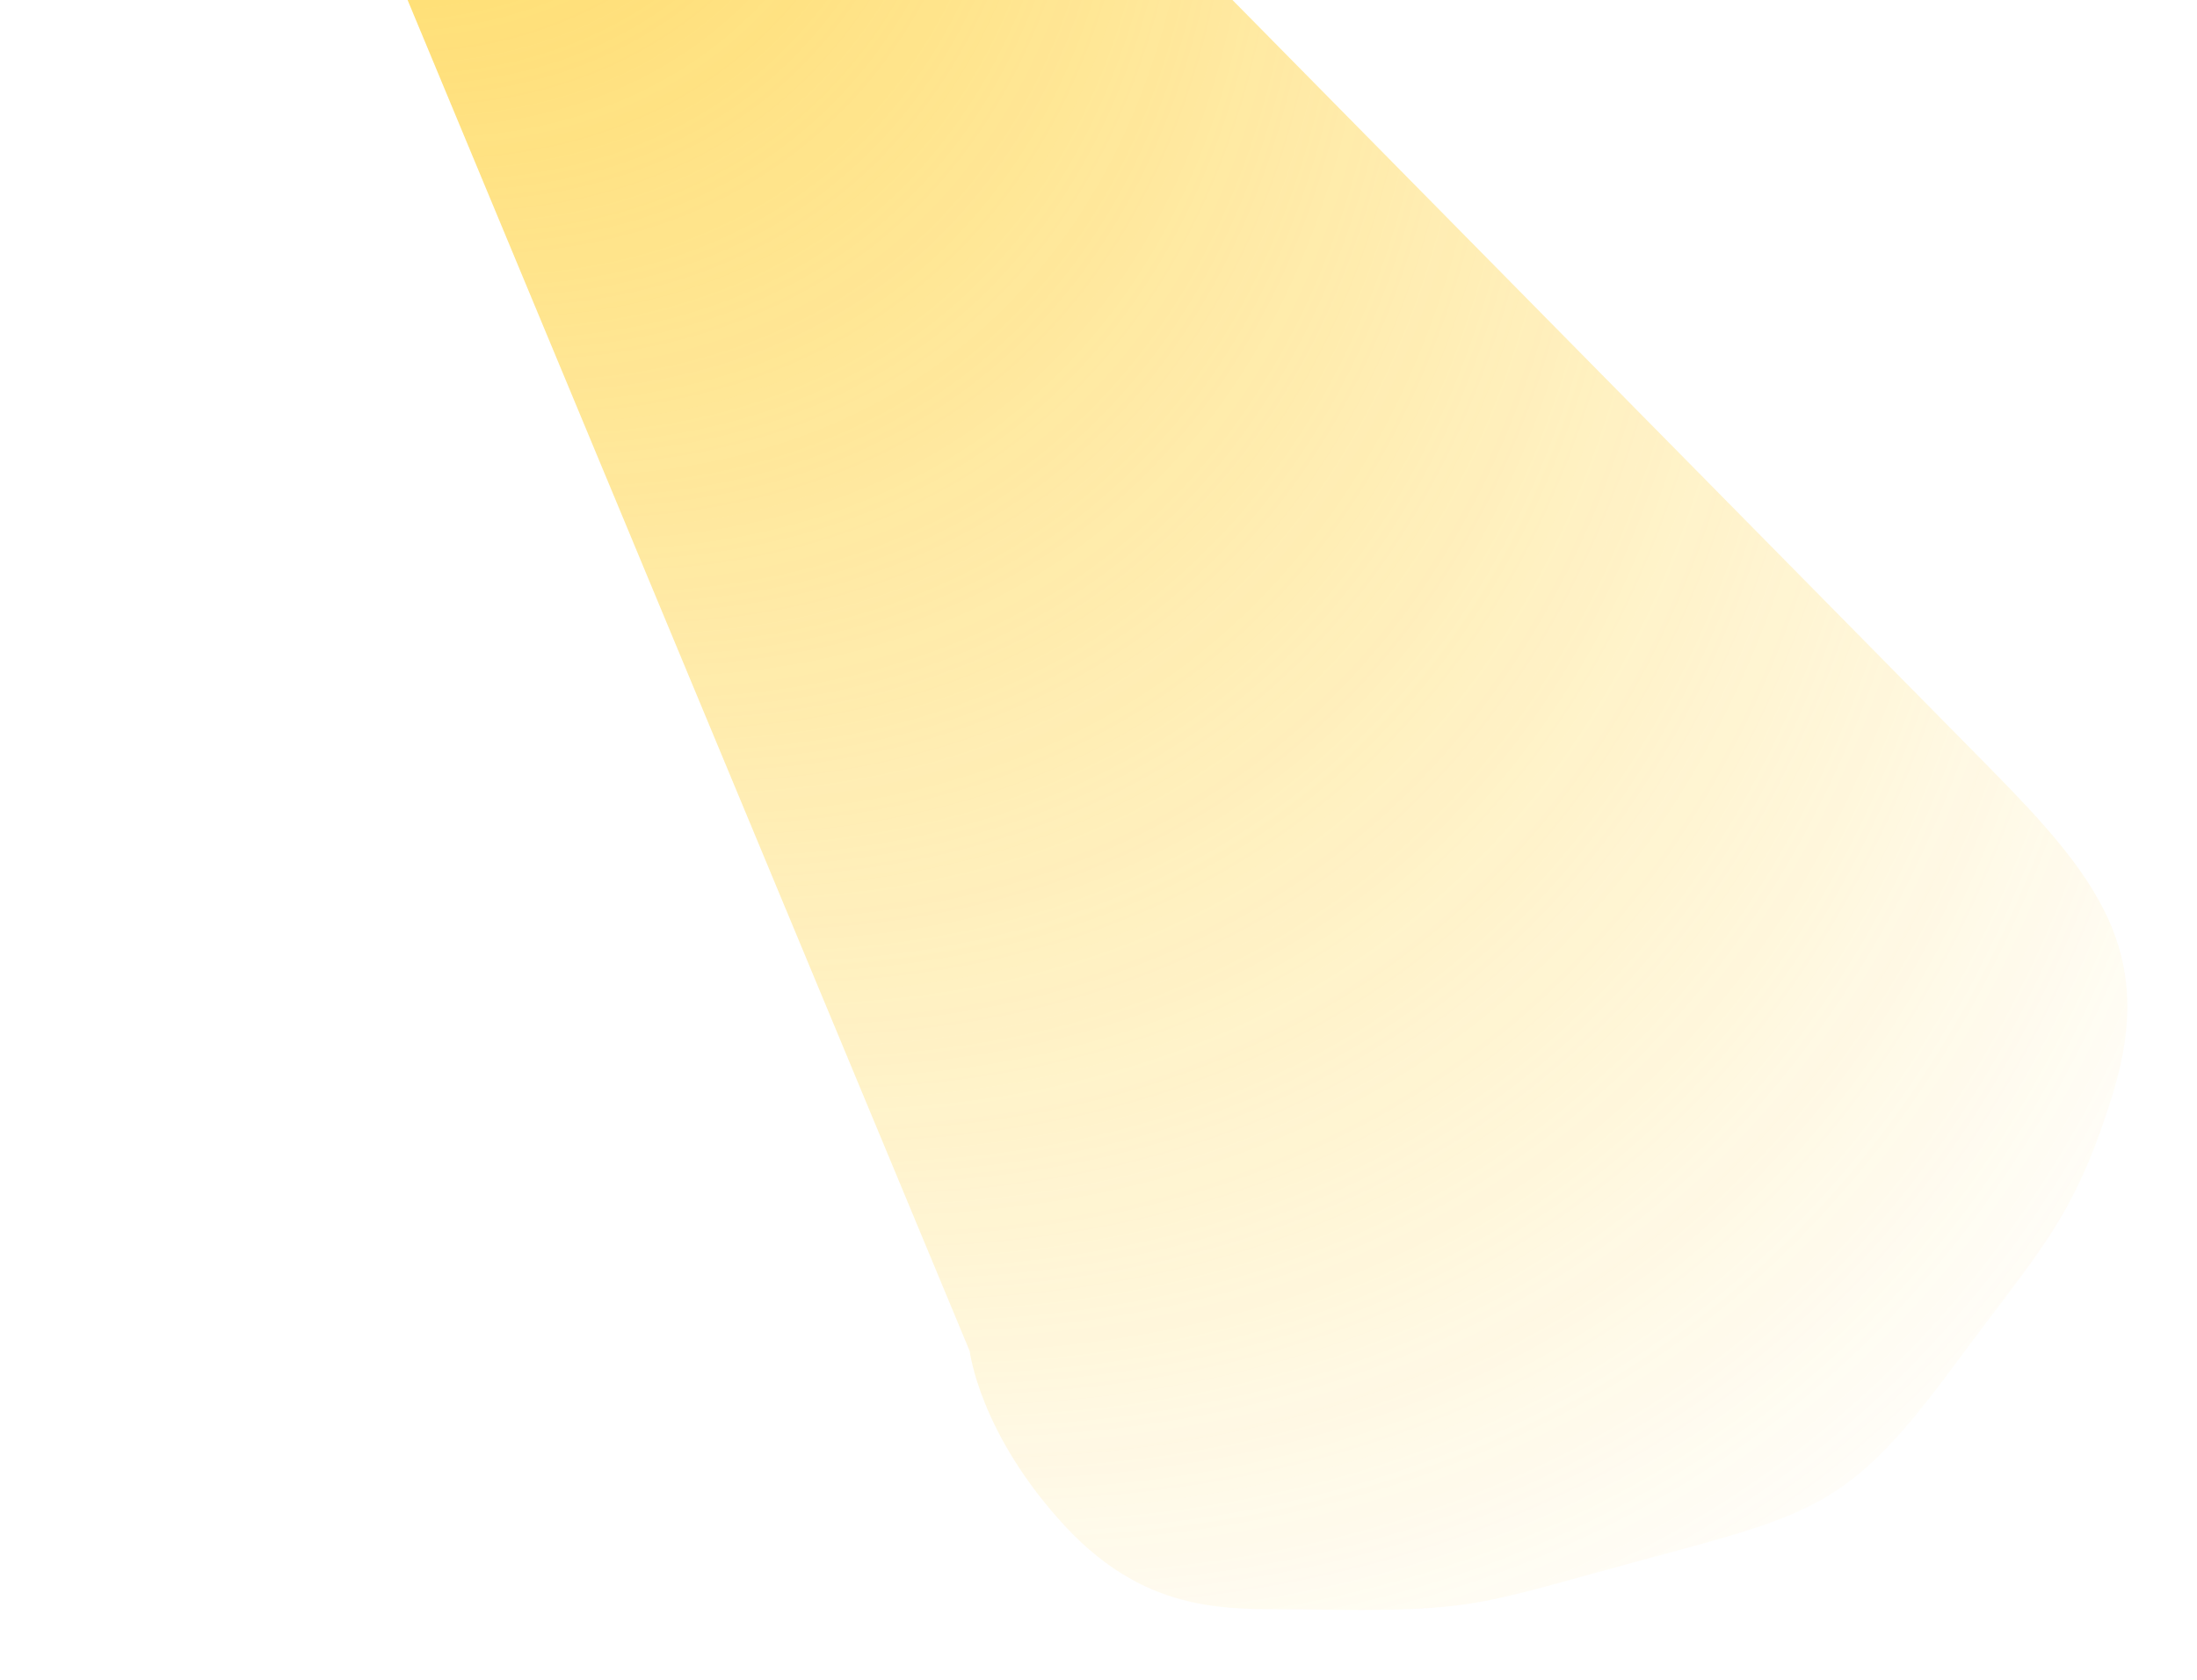 <svg xmlns="http://www.w3.org/2000/svg" width="956" height="731" viewBox="0 0 956 731" fill="none">
  <g opacity="0.9" filter="url(#filter0_f_3831_22415)">
    <path d="M95.559 -196.659L30.083 -353.564L101.227 -441.282L865.386 333.794C912.345 381.424 938.348 413.851 919.531 475.511C902.436 531.53 886.114 545.63 850.81 593.597C804.963 655.887 790.002 658.581 714.557 678.957C642.25 698.485 642.806 701.654 567.937 700.426C537.507 699.927 500.71 704.325 463.463 664.191C426.217 624.058 421.951 588.014 421.951 588.014L95.559 -196.659Z" fill="url(#paint0_radial_3831_22415)"/>
  </g>
  <defs>
    <filter id="filter0_f_3831_22415" x="0.319" y="-471.046" width="955.142" height="1201.47" filterUnits="userSpaceOnUse" color-interpolation-filters="sRGB">
      <feFlood flood-opacity="0" result="BackgroundImageFix"/>
      <feBlend mode="normal" in="SourceGraphic" in2="BackgroundImageFix" result="shape"/>
      <feGaussianBlur stdDeviation="14.882" result="effect1_foregroundBlur_3831_22415"/>
    </filter>
    <radialGradient id="paint0_radial_3831_22415" cx="0" cy="0" r="1" gradientUnits="userSpaceOnUse" gradientTransform="translate(10.542 -369.532) rotate(52.835) scale(1328.68 800.996)">
      <stop stop-color="#FFCB21"/>
      <stop offset="1" stop-color="#FFCB21" stop-opacity="0"/>
    </radialGradient>
  </defs>
</svg>